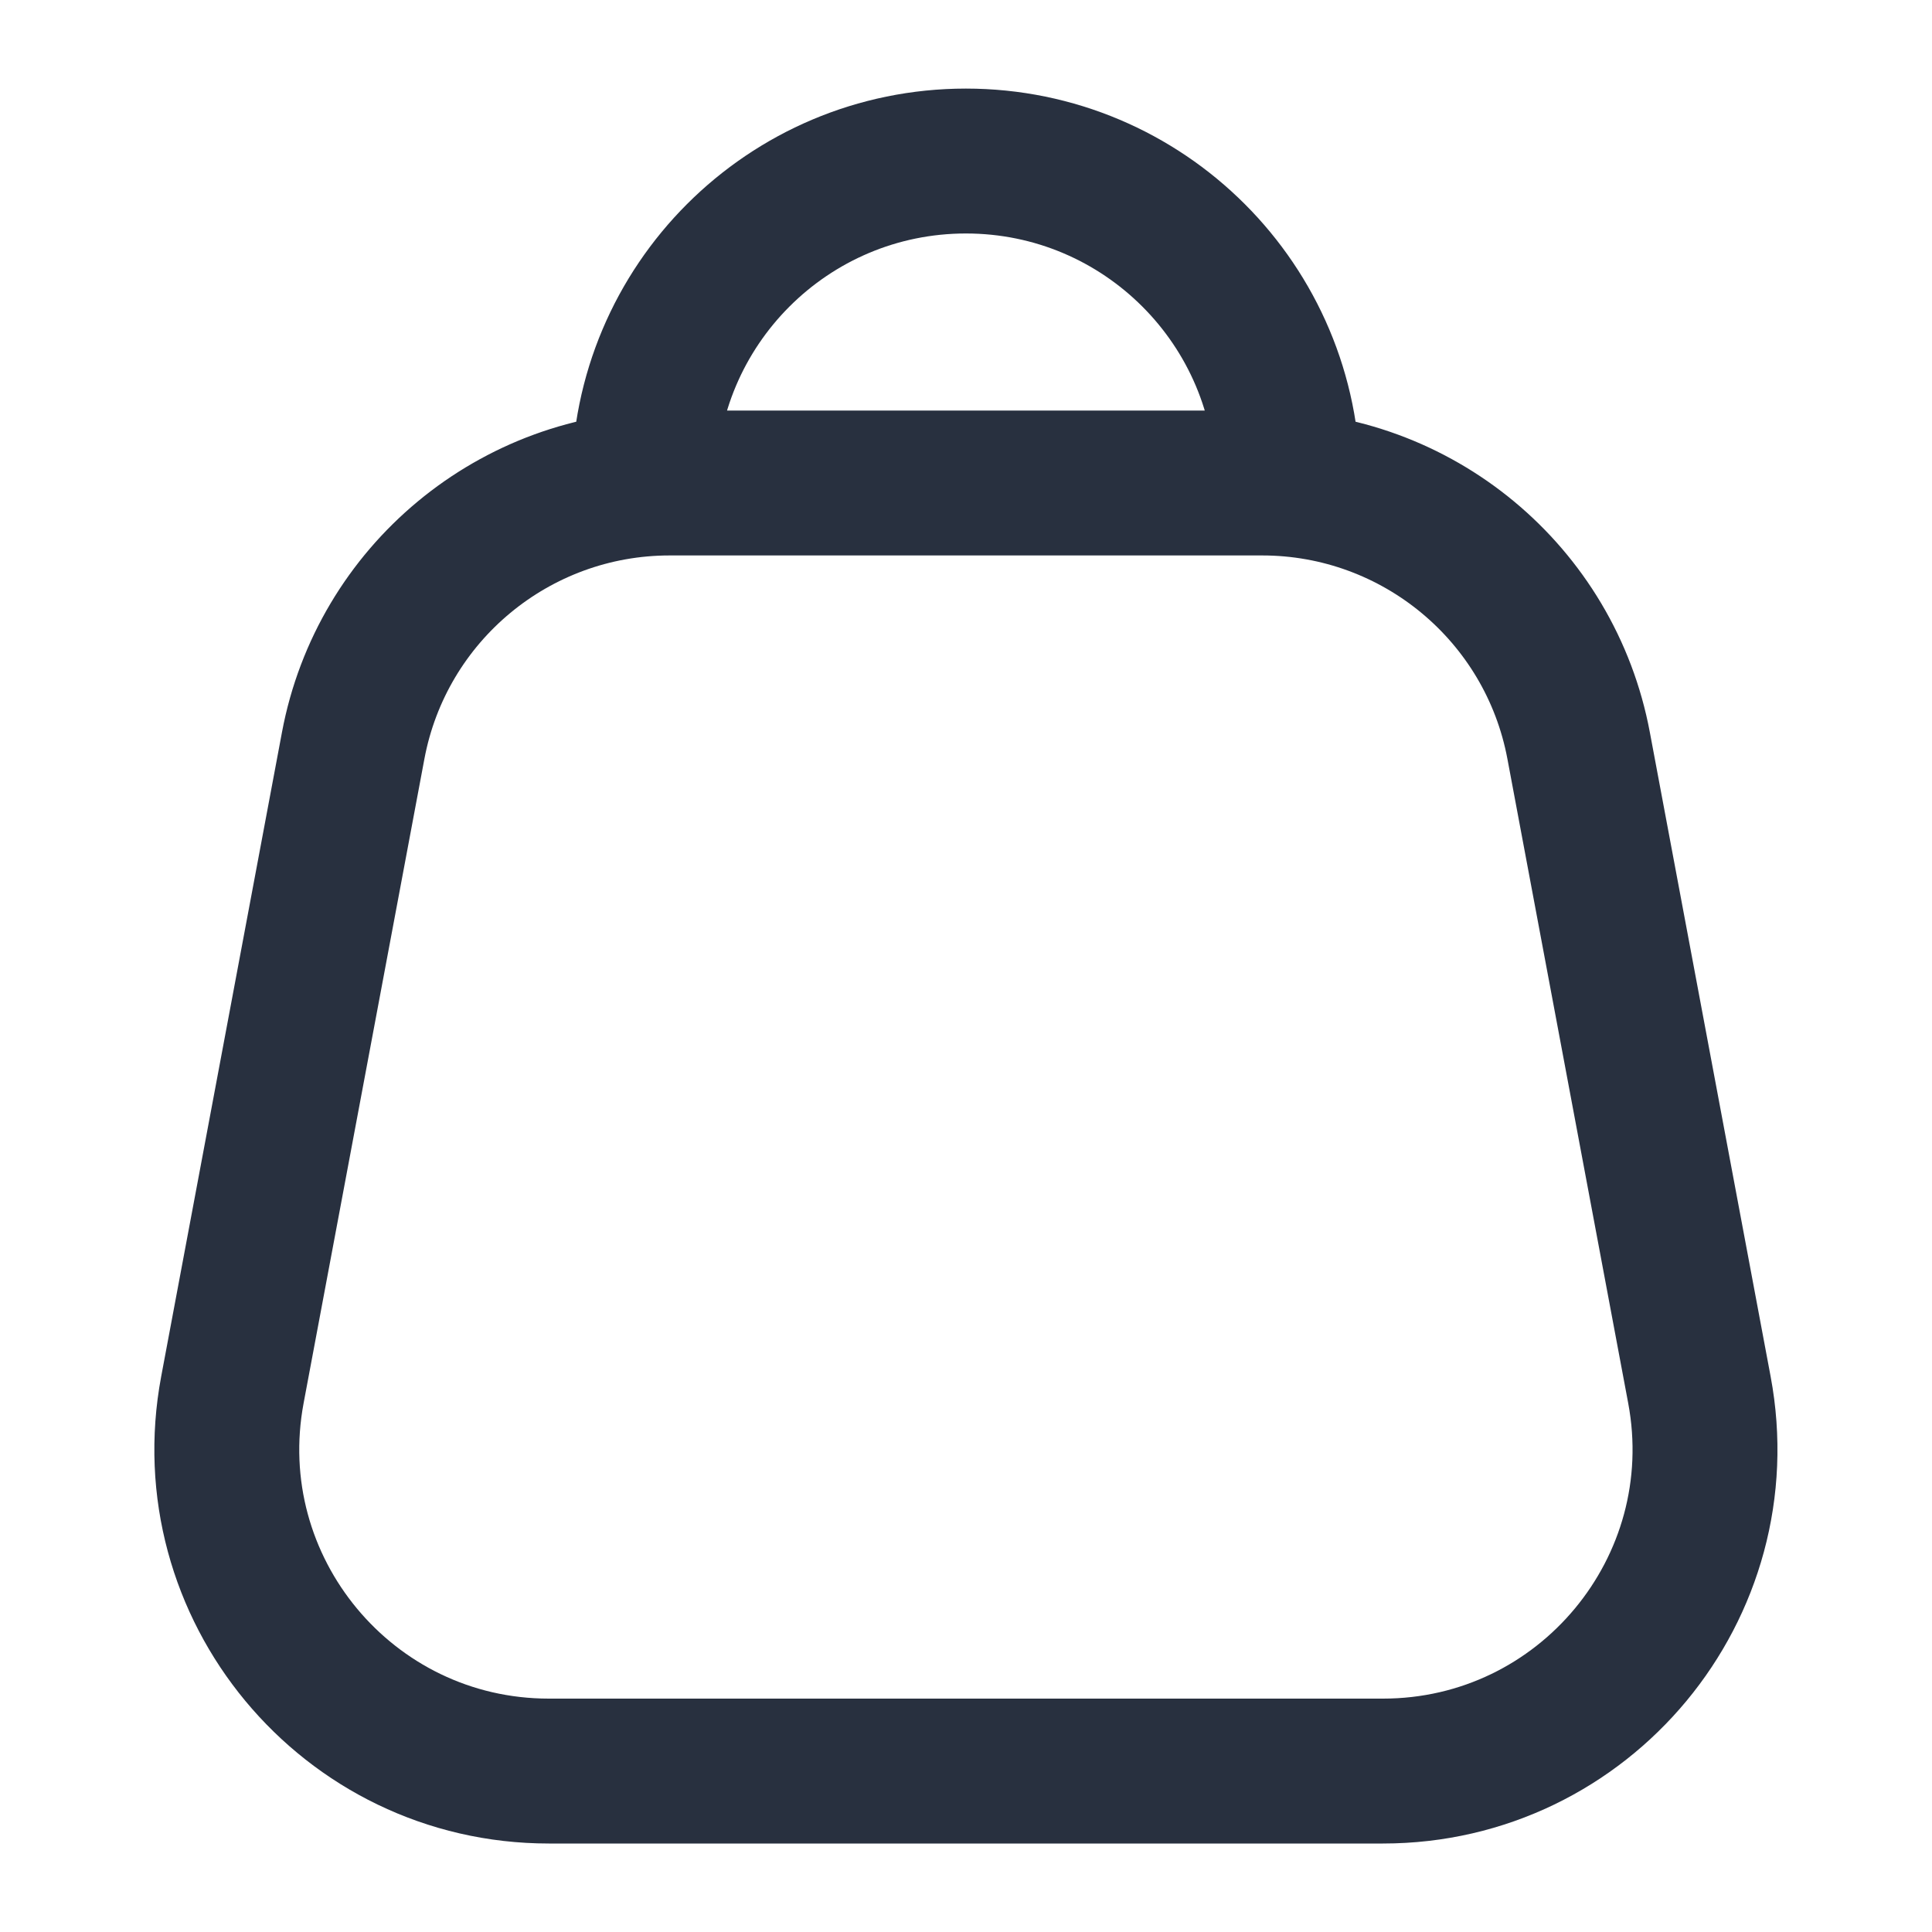 <svg width="20" height="20" viewBox="0 0 20 20" fill="none" xmlns="http://www.w3.org/2000/svg">
<path d="M13.332 5C13.332 3.159 11.84 1.667 9.999 1.667C8.158 1.667 6.666 3.159 6.666 5M5.682 18.334H14.316C16.403 18.334 17.977 16.437 17.592 14.386L16.342 7.719C16.047 6.143 14.67 5 13.066 5H6.932C5.328 5 3.951 6.143 3.656 7.719L2.406 14.386C2.021 16.437 3.595 18.334 5.682 18.334Z" stroke="#28303F" stroke-width="1.5" stroke-linejoin="round"/>
</svg>
